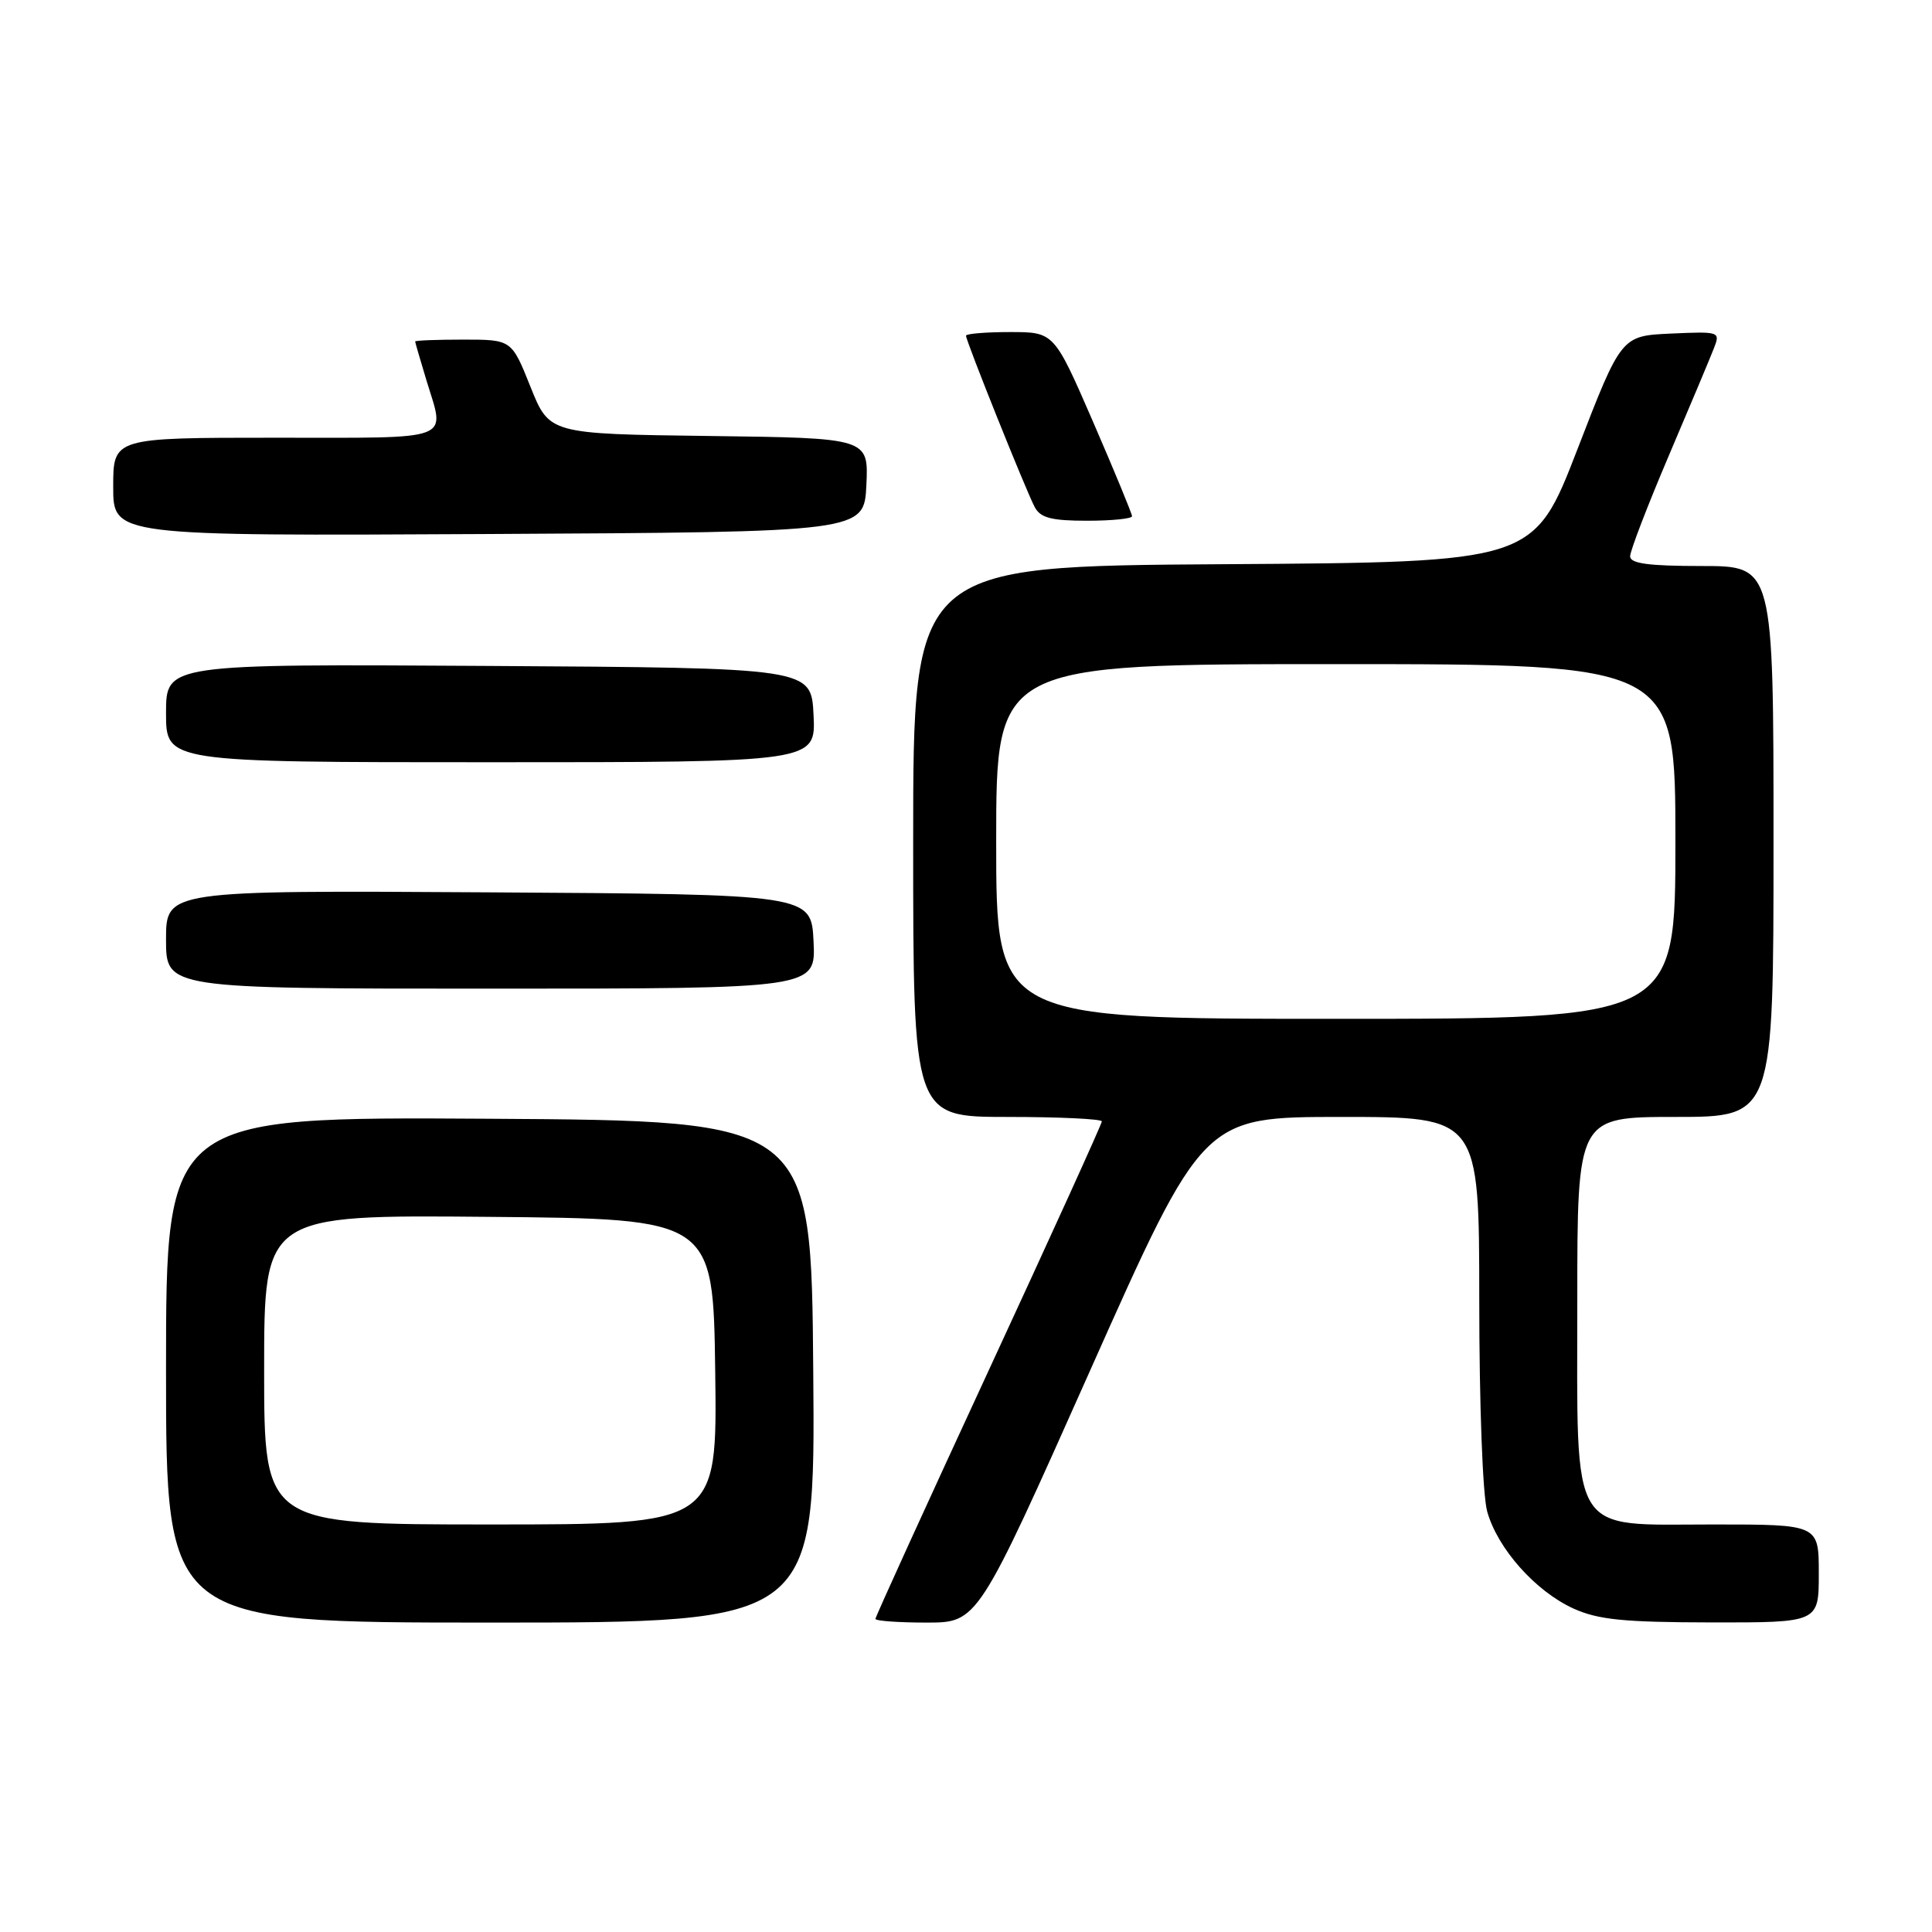<?xml version="1.0" encoding="UTF-8" standalone="no"?>
<!DOCTYPE svg PUBLIC "-//W3C//DTD SVG 1.1//EN" "http://www.w3.org/Graphics/SVG/1.1/DTD/svg11.dtd" >
<svg xmlns="http://www.w3.org/2000/svg" xmlns:xlink="http://www.w3.org/1999/xlink" version="1.1" viewBox="0 0 256 256">
 <g >
 <path fill="currentColor"
d=" M 107.76 181.75 C 107.50 148.50 107.50 148.50 64.75 148.24 C 22.00 147.98 22.00 147.98 22.00 181.49 C 22.00 215.00 22.00 215.00 65.01 215.00 C 108.03 215.00 108.03 215.00 107.76 181.75 Z  M 144.49 181.50 C 159.42 148.00 159.42 148.00 177.71 148.00 C 196.00 148.00 196.00 148.00 196.01 172.25 C 196.01 186.09 196.46 198.12 197.06 200.28 C 198.43 205.19 203.45 210.84 208.49 213.14 C 211.76 214.62 215.13 214.96 226.75 214.98 C 241.00 215.00 241.00 215.00 241.00 208.50 C 241.00 202.00 241.00 202.00 227.07 202.00 C 207.76 202.00 209.00 204.04 209.00 172.37 C 209.00 148.00 209.00 148.00 222.00 148.00 C 235.00 148.00 235.00 148.00 235.00 111.50 C 235.00 75.00 235.00 75.00 225.50 75.00 C 218.42 75.00 216.00 74.67 216.00 73.71 C 216.00 73.00 218.29 67.04 221.09 60.46 C 223.89 53.88 226.59 47.47 227.08 46.20 C 227.97 43.94 227.91 43.91 221.41 44.20 C 214.83 44.50 214.83 44.50 209.03 59.50 C 203.23 74.50 203.23 74.50 162.12 74.76 C 121.00 75.02 121.00 75.02 121.00 111.51 C 121.00 148.00 121.00 148.00 133.50 148.00 C 140.38 148.00 146.00 148.27 146.00 148.59 C 146.00 148.92 139.25 163.77 131.00 181.60 C 122.75 199.43 116.00 214.24 116.00 214.51 C 116.00 214.78 119.05 215.00 122.78 215.00 C 129.56 215.00 129.56 215.00 144.49 181.50 Z  M 107.80 124.75 C 107.50 118.50 107.50 118.50 64.75 118.24 C 22.00 117.98 22.00 117.98 22.00 124.49 C 22.00 131.00 22.00 131.00 65.05 131.00 C 108.10 131.00 108.10 131.00 107.80 124.75 Z  M 107.80 94.75 C 107.50 88.50 107.50 88.50 64.75 88.24 C 22.00 87.98 22.00 87.98 22.00 94.49 C 22.00 101.00 22.00 101.00 65.05 101.00 C 108.10 101.00 108.10 101.00 107.80 94.75 Z  M 114.80 64.27 C 115.09 58.04 115.09 58.04 93.94 57.77 C 72.79 57.50 72.79 57.50 70.29 51.25 C 67.79 45.00 67.79 45.00 61.39 45.00 C 57.88 45.00 55.00 45.11 55.01 45.25 C 55.02 45.39 55.69 47.71 56.51 50.41 C 58.99 58.57 60.48 58.00 36.50 58.00 C 15.00 58.00 15.00 58.00 15.00 64.51 C 15.00 71.02 15.00 71.02 64.75 70.76 C 114.50 70.50 114.50 70.50 114.80 64.27 Z  M 150.00 68.40 C 150.00 68.08 147.68 62.45 144.84 55.90 C 139.67 44.00 139.67 44.00 133.84 44.00 C 130.63 44.00 128.00 44.22 128.00 44.48 C 128.00 45.19 135.98 65.09 137.11 67.20 C 137.87 68.62 139.31 69.00 144.04 69.00 C 147.32 69.00 150.00 68.73 150.00 68.40 Z  M 35.00 181.49 C 35.00 160.97 35.00 160.97 64.75 161.24 C 94.50 161.50 94.50 161.50 94.77 181.75 C 95.04 202.00 95.04 202.00 65.02 202.00 C 35.00 202.00 35.00 202.00 35.00 181.49 Z  M 132.00 111.50 C 132.00 88.00 132.00 88.00 177.00 88.00 C 222.00 88.00 222.00 88.00 222.00 111.50 C 222.00 135.00 222.00 135.00 177.00 135.00 C 132.00 135.00 132.00 135.00 132.00 111.50 Z "/>
</g>
</svg>